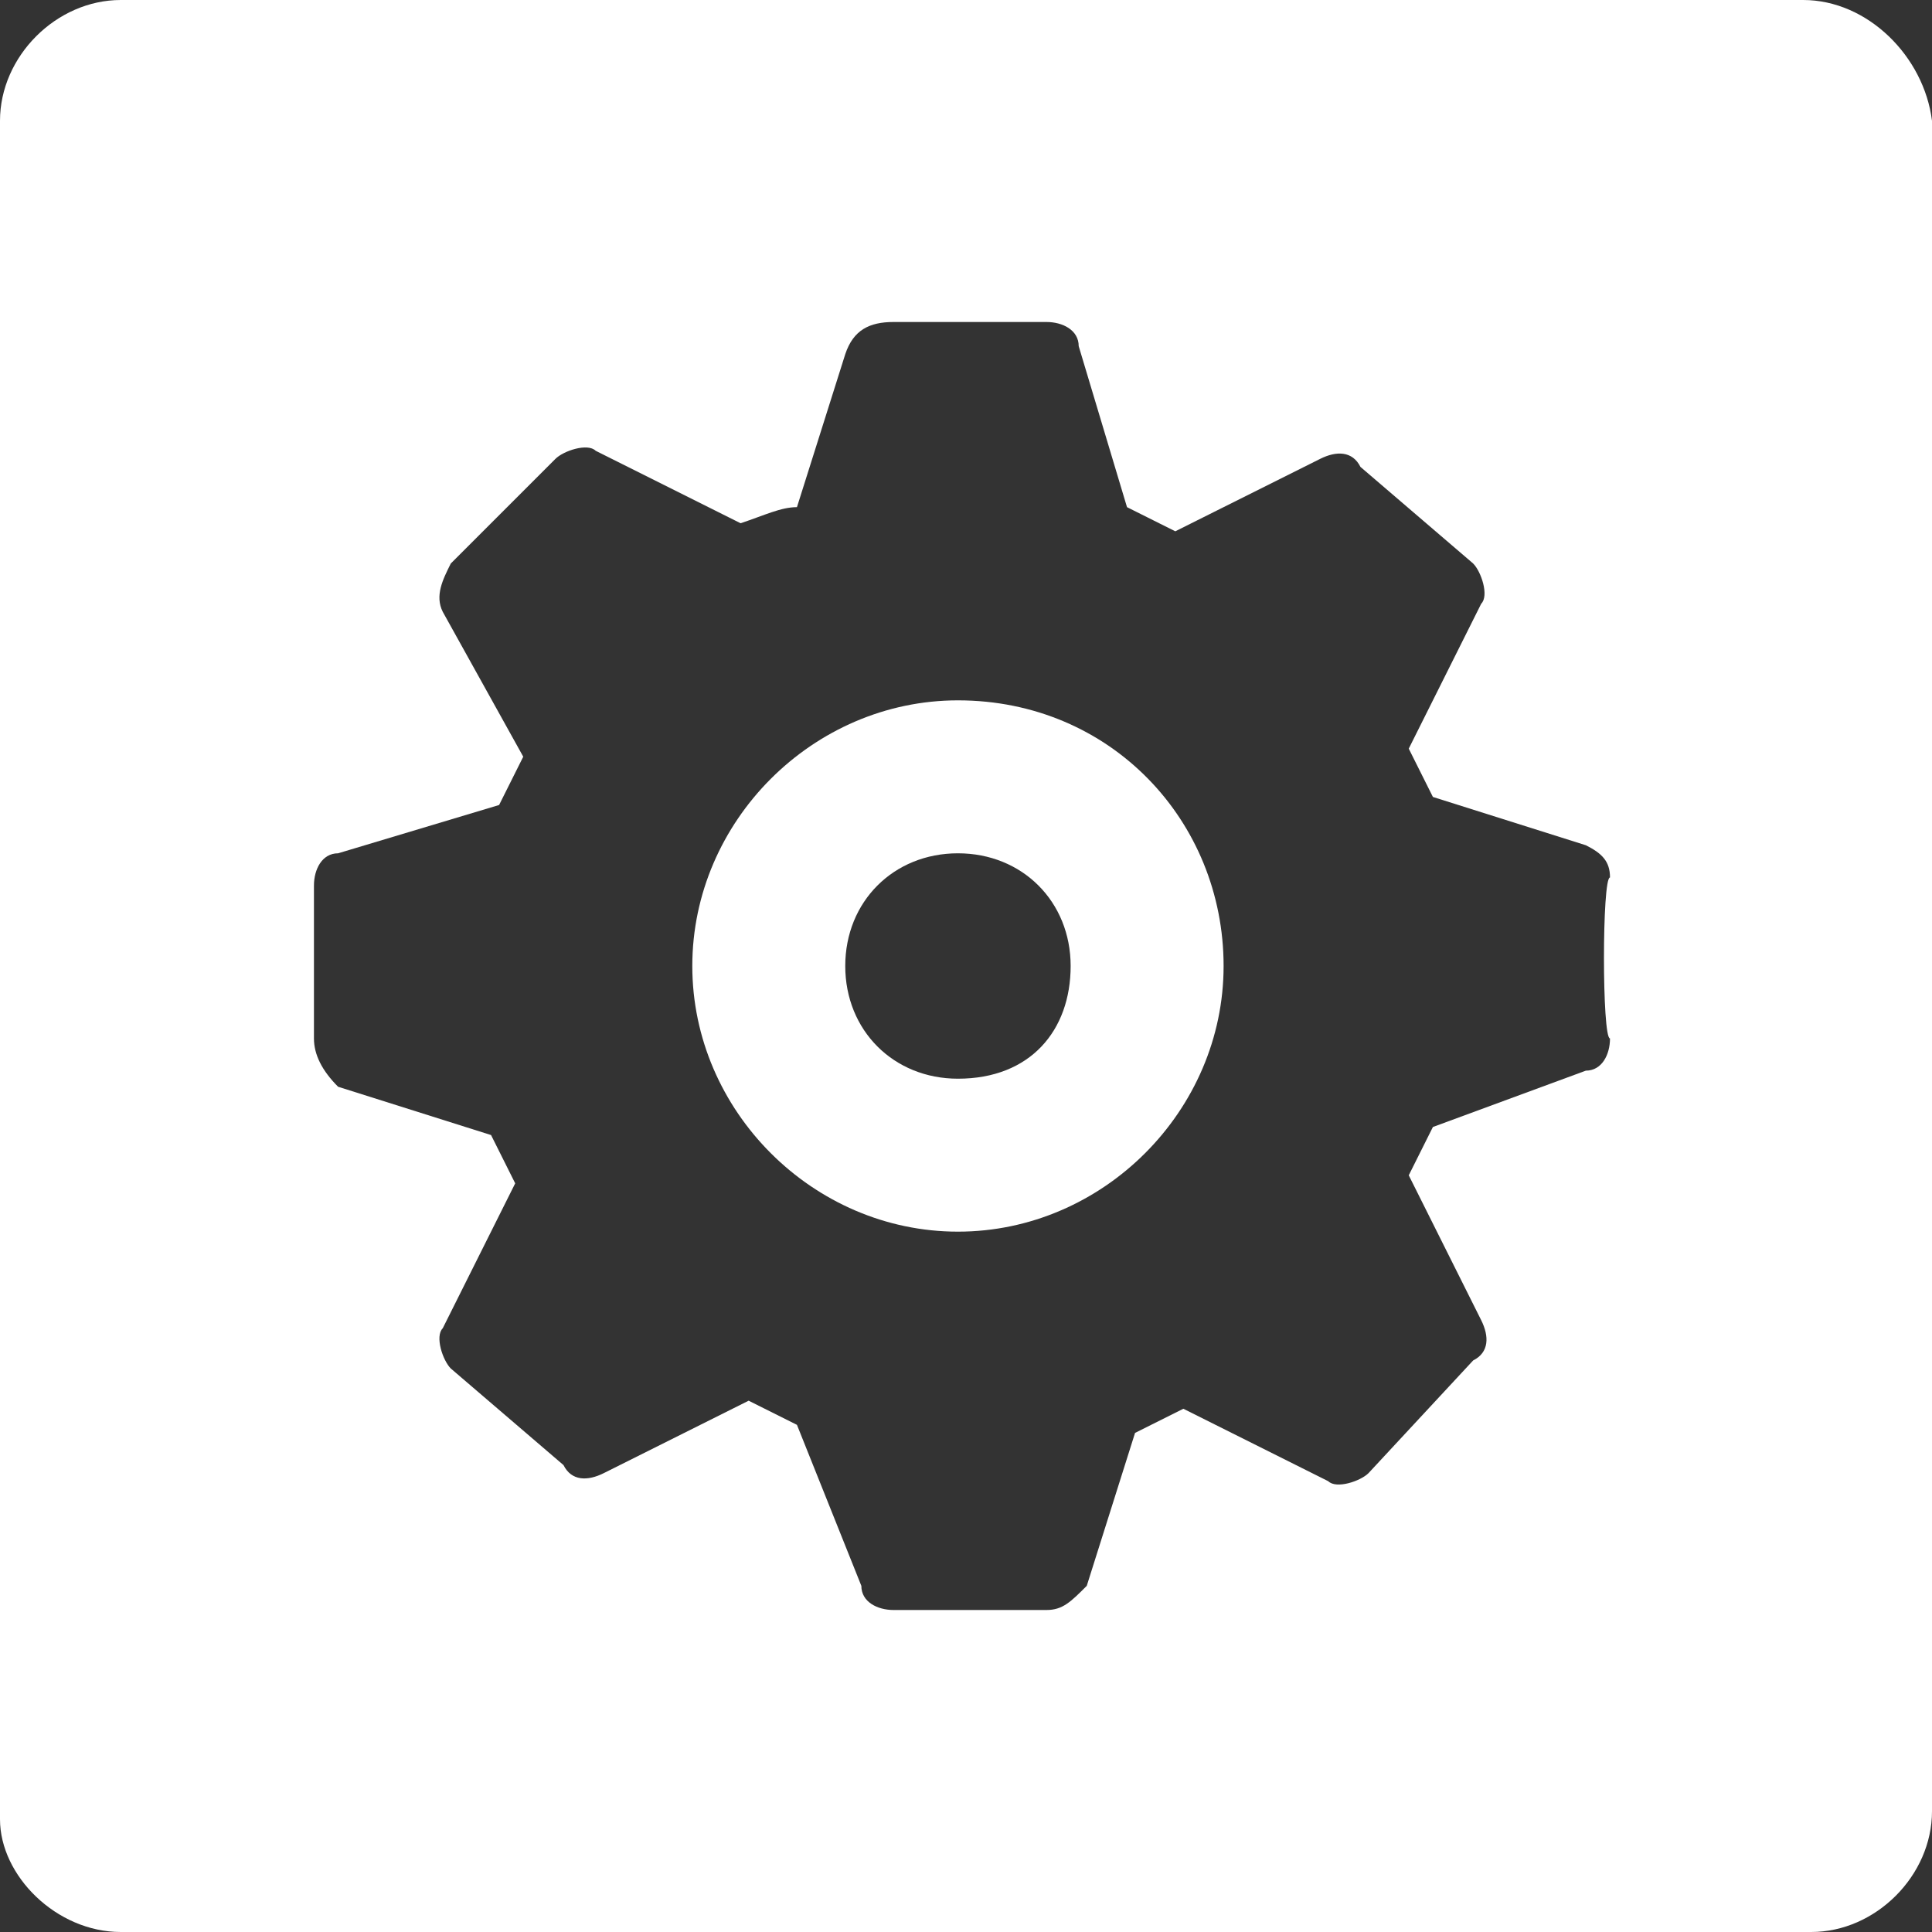 <?xml version="1.0" encoding="utf-8"?>
<!-- Generator: Adobe Illustrator 25.0.0, SVG Export Plug-In . SVG Version: 6.00 Build 0)  -->
<svg version="1.1" id="Layer_1" xmlns="http://www.w3.org/2000/svg" xmlns:xlink="http://www.w3.org/1999/xlink" x="0px" y="0px"
	 viewBox="0 0 24 24" style="enable-background:new 0 0 24 24;" xml:space="preserve">
<rect x="0" y="0" width="24" height="24" fill="#333333" stroke="none"/>
<style type="text/css">
	.st0{fill:#FFFFFF;}
</style>
<g>
	<path class="st0" d="M11.9,8.7c-1.8,0-3.3,1.5-3.3,3.3s1.5,3.3,3.3,3.3s3.3-1.5,3.3-3.3S13.8,8.7,11.9,8.7z M11.9,13.4
		c-0.8,0-1.4-0.6-1.4-1.4s0.6-1.4,1.4-1.4c0.8,0,1.4,0.6,1.4,1.4S12.8,13.4,11.9,13.4z"/>
	<path class="st0" d="M22.4,0H1.5C0.7,0,0,0.7,0,1.5v21.1C0,23.3,0.7,24,1.5,24h21c0.8,0,1.5-0.7,1.5-1.5v-21
		C23.9,0.7,23.2,0,22.4,0z M20,12.9c0,0.2-0.1,0.4-0.3,0.4L17.8,14c-0.1,0.2-0.2,0.4-0.3,0.6l0.9,1.8c0.1,0.2,0.1,0.4-0.1,0.5
		L17,18.3c-0.1,0.1-0.4,0.2-0.5,0.1l-1.8-0.9c-0.2,0.1-0.4,0.2-0.6,0.3l-0.6,1.9C13.3,19.9,13.2,20,13,20h-1.9
		c-0.2,0-0.4-0.1-0.4-0.3l-0.8-2c-0.2-0.1-0.4-0.2-0.6-0.3l-1.8,0.9c-0.2,0.1-0.4,0.1-0.5-0.1L5.6,17c-0.1-0.1-0.2-0.4-0.1-0.5
		l0.9-1.8c-0.1-0.2-0.2-0.4-0.3-0.6l-1.9-0.6c-0.2-0.2-0.3-0.4-0.3-0.6V11c0-0.2,0.1-0.4,0.3-0.4l2-0.6c0.1-0.2,0.2-0.4,0.3-0.6
		l-1-1.8C5.4,7.4,5.5,7.2,5.6,7l1.3-1.3C7,5.6,7.3,5.5,7.4,5.6l1.8,0.9c0.3-0.1,0.5-0.2,0.7-0.2l0.6-1.9C10.6,4.1,10.8,4,11.1,4h1.9
		c0.2,0,0.4,0.1,0.4,0.3l0.6,2c0.2,0.1,0.4,0.2,0.6,0.3l1.8-0.9c0.2-0.1,0.4-0.1,0.5,0.1L18.3,7c0.1,0.1,0.2,0.4,0.1,0.5l-0.9,1.8
		c0.1,0.2,0.2,0.4,0.3,0.6l1.9,0.6c0.2,0.1,0.3,0.2,0.3,0.4C19.9,10.9,19.9,12.9,20,12.9z"/>
</g>
</svg>
